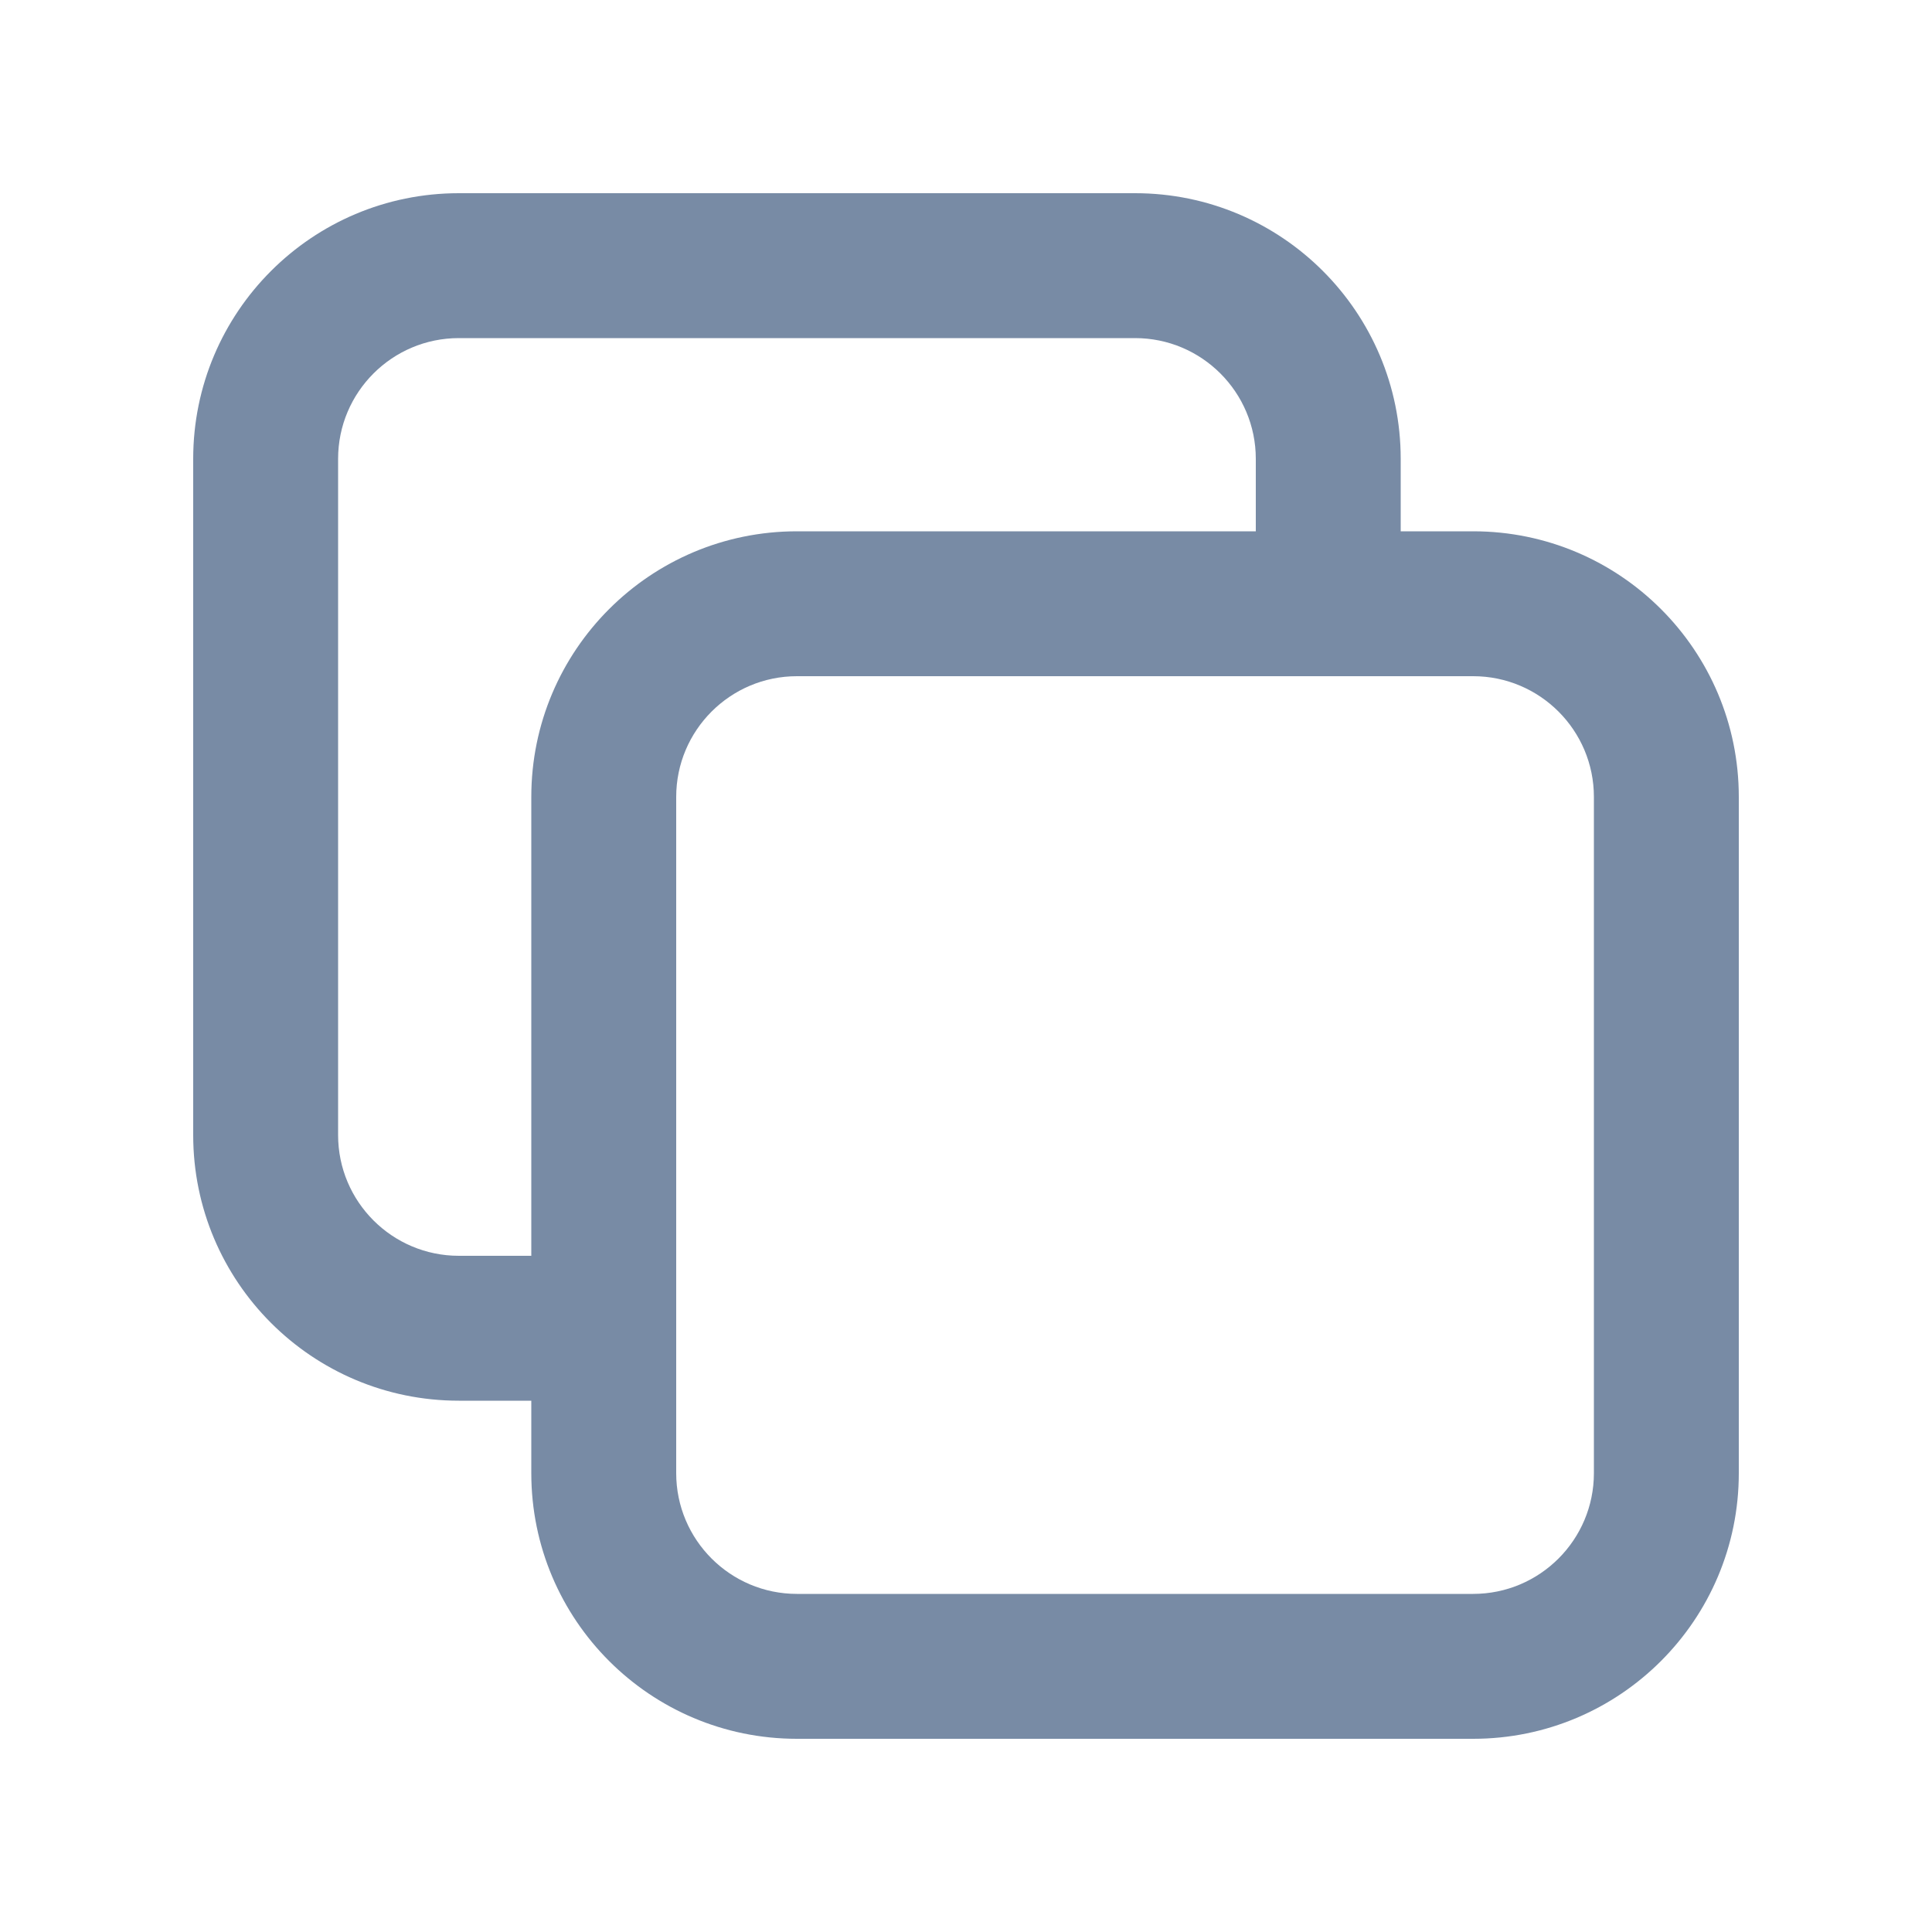 <svg width="20" height="20" viewBox="0 0 20 20" fill="none" xmlns="http://www.w3.org/2000/svg">
<path fill-rule="evenodd" clip-rule="evenodd" d="M5.5 14.5H4.75C3.231 14.5 2 13.269 2 11.75V4.75C2 3.231 3.231 2 4.75 2H11.75C13.269 2 14.5 3.231 14.5 4.75V5.5H15.25C16.769 5.5 18 6.731 18 8.25V15.25C18 16.769 16.769 18 15.25 18H8.25C6.731 18 5.5 16.769 5.5 15.25V14.5ZM3.5 4.75V11.75C3.5 12.44 4.06 13 4.75 13H5.5V8.25C5.5 6.731 6.731 5.5 8.25 5.5H13V4.75C13 4.06 12.44 3.5 11.75 3.5H4.75C4.06 3.5 3.5 4.06 3.5 4.75ZM7 8.25V15.25C7 15.94 7.56 16.5 8.25 16.5H15.25C15.94 16.5 16.5 15.94 16.5 15.25V8.25C16.5 7.56 15.94 7 15.25 7H8.25C7.56 7 7 7.56 7 8.25Z" fill="#788BA5"/>
</svg>

